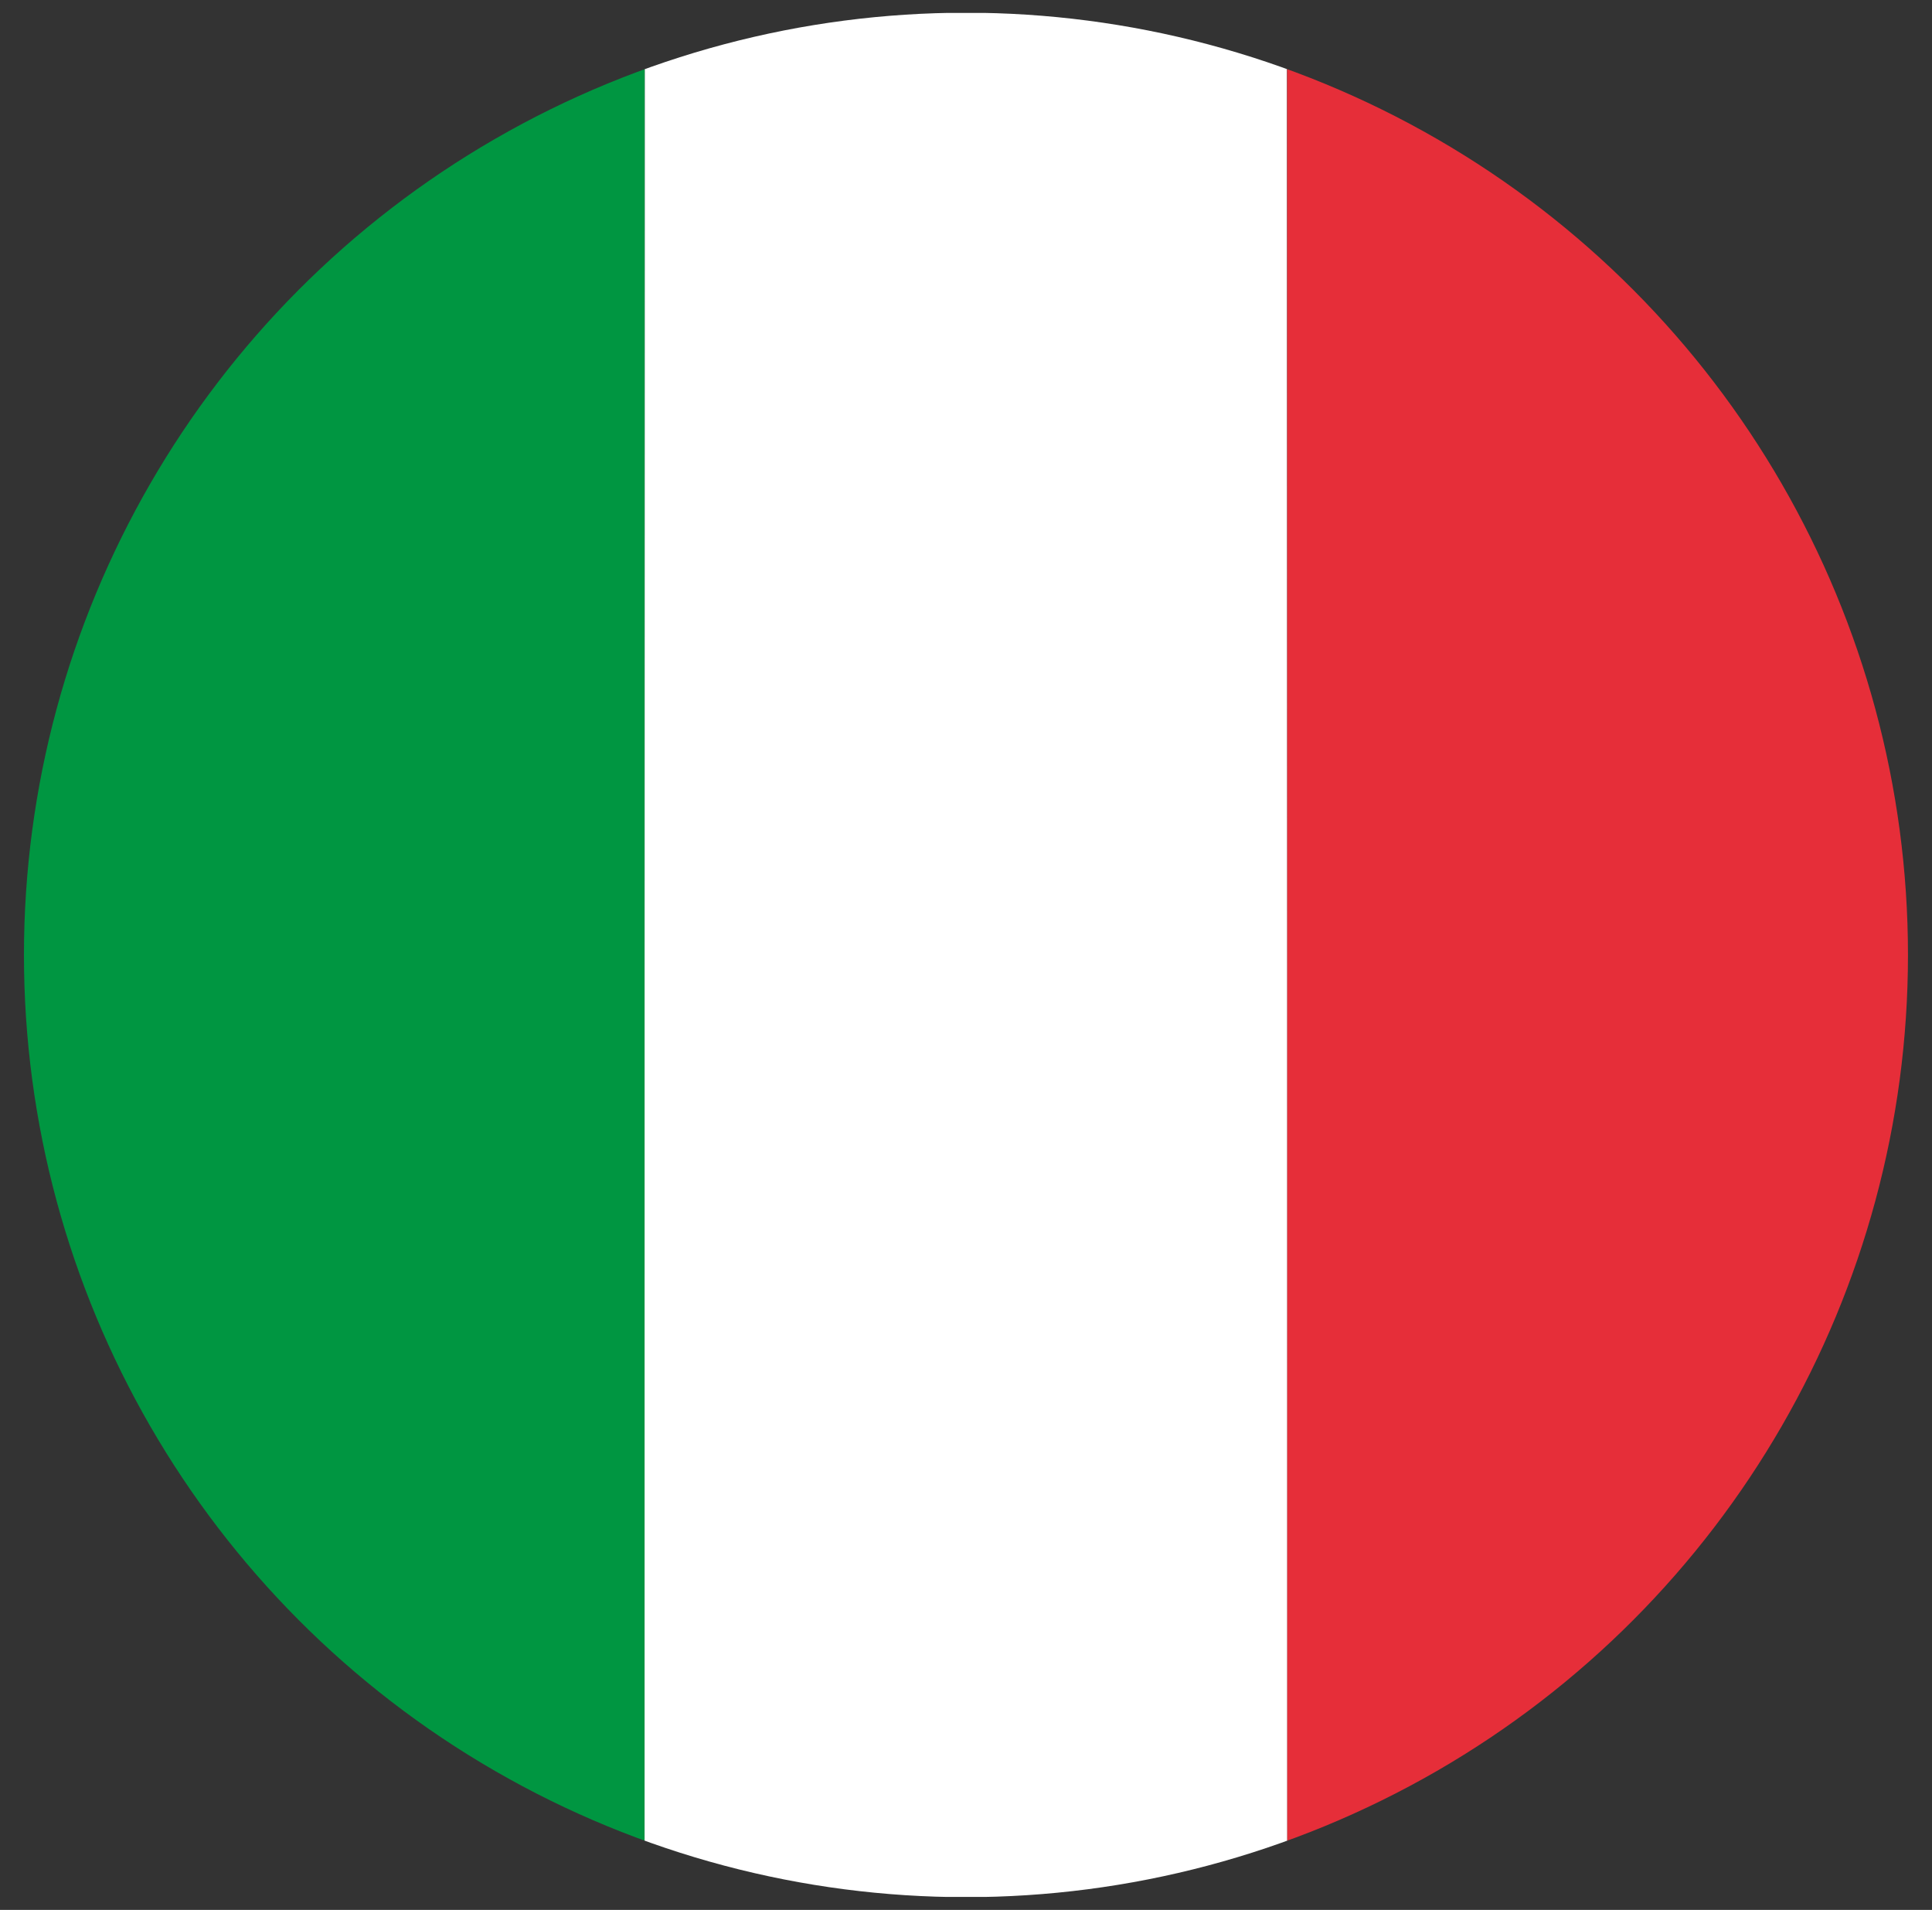 <?xml version="1.0" encoding="utf-8"?>
<!-- Generator: Adobe Illustrator 24.0.1, SVG Export Plug-In . SVG Version: 6.00 Build 0)  -->
<svg version="1.1" id="Calque_1" xmlns="http://www.w3.org/2000/svg" xmlns:xlink="http://www.w3.org/1999/xlink" x="0px" y="0px"
	 viewBox="0 0 246.05 243.18" style="enable-background:new 0 0 246.05 243.18;" xml:space="preserve">
<rect x="0" y="0" width="246.05" height="243.18" fill="#333333" stroke="none"/>
<style type="text/css">
	.st0{fill:#FFFFFF;}
	.st1{stroke:#FFFFFF;stroke-width:0.705;stroke-miterlimit:10;}
	.st2{stroke:#FFFFFF;stroke-linecap:round;stroke-linejoin:round;stroke-miterlimit:10;}
	.st3{stroke:#FFFFFF;stroke-width:0.5;stroke-miterlimit:10;}
	.st4{clip-path:url(#SVGID_2_);}
	.st5{fill:#E6292A;}
	.st6{fill:#19180F;}
	.st7{fill:#00873C;}
	.st8{clip-path:url(#SVGID_4_);}
	.st9{fill:#009641;}
	.st10{fill:#E62E39;}
	.st11{clip-path:url(#SVGID_6_);}
	.st12{fill:#FCC000;}
	.st13{fill:#E4101E;}
	.st14{fill:#FEC700;}
	.st15{fill:#CA2119;}
	.st16{fill:#C1ACA0;}
	.st17{fill:#C7291C;}
	.st18{fill:#CBD0D3;}
	.st19{fill:#C81C18;}
	.st20{fill:#EDB50A;}
	.st21{fill:#B3B7BC;}
	.st22{fill:#7C91B3;}
	.st23{fill:#AF8F12;}
	.st24{fill:#EEB400;}
	.st25{fill:#B19934;}
	.st26{fill:#BF1918;}
	.st27{fill:#F6B900;}
	.st28{fill:#B1521C;}
	.st29{fill:#AD6516;}
	.st30{fill:#AC7514;}
	.st31{fill:#933D15;}
	.st32{fill:#AB7614;}
	.st33{fill:#D4BA00;}
	.st34{fill:#D06216;}
	.st35{fill:#D79C01;}
	.st36{fill:#AA5817;}
	.st37{fill:#A98316;}
	.st38{fill:#B21A18;}
	.st39{fill:#BDB6AC;}
	.st40{fill:#CFB400;}
	.st41{fill:#B09813;}
	.st42{fill:#B3911E;}
	.st43{fill:#AC9325;}
	.st44{fill:#987E17;}
	.st45{fill:#B29A34;}
	.st46{fill:#6F8CB5;}
	.st47{fill:#AA8913;}
	.st48{fill:#AF2717;}
	.st49{fill:#C32518;}
	.st50{fill:#A78D15;}
	.st51{fill:#B91D18;}
	.st52{fill:#905C17;}
	.st53{fill:#D6B400;}
	.st54{fill:#D7B700;}
	.st55{fill:#A5A5AC;}
	.st56{fill:#CE3817;}
	.st57{fill:#D99E00;}
	.st58{fill:#C19823;}
	.st59{fill:#A68D15;}
	.st60{fill:#F7B200;}
	.st61{fill:#6F4414;}
	.st62{fill:#B3B6BB;}
	.st63{fill:#D6BC00;}
	.st64{fill:#986E40;}
	.st65{fill:#AF9528;}
	.st66{fill:#C4A804;}
	.st67{fill:#A08E29;}
	.st68{fill:#FDC500;}
	.st69{fill:#A9ABAD;}
	.st70{fill:#AE8C12;}
	.st71{fill:#BFBBBB;}
	.st72{fill:#D18110;}
	.st73{fill:#A08B25;}
	.st74{fill:#A88914;}
	.st75{fill:#917E1B;}
	.st76{fill:#AAB0B8;}
	.st77{fill:#EFAE00;}
	.st78{fill:#CB1718;}
	.st79{fill:#967E19;}
	.st80{fill:#7A785D;}
	.st81{fill:#BE9F0B;}
	.st82{fill:#B2B6BB;}
	.st83{fill:#467CB8;}
	.st84{fill:#778FB3;}
	.st85{fill:#97989D;}
	.st86{fill:#8A6E17;}
	.st87{fill:#D17A12;}
	.st88{fill:#00519E;}
	.st89{fill:#B9271A;}
	.st90{fill:#CD4417;}
	.st91{fill:#D2870E;}
	.st92{fill:#D0B500;}
	.st93{fill:#BE1918;}
	.st94{fill:#CB2519;}
	.st95{fill:#D28010;}
	.st96{fill:#D39308;}
	.st97{fill:#D29905;}
	.st98{fill:#937E1A;}
	.st99{fill:#CE900A;}
	.st100{fill:#D29805;}
	.st101{fill:#D29904;}
	.st102{fill:#84928F;}
	.st103{fill:#C9AD79;}
	.st104{fill:#AF9767;}
	.st105{fill:#C3C9C7;}
	.st106{fill:#CECECE;}
	.st107{fill:#ADACAC;}
	.st108{fill:#C33A21;}
	.st109{fill:#CA1719;}
	.st110{fill:#A8501D;}
	.st111{fill:#C13218;}
	.st112{fill:#C62518;}
	.st113{fill:#9D8328;}
	.st114{fill:#C81F18;}
	.st115{fill:#C9CCD1;}
	.st116{fill:#A79216;}
	.st117{fill:#AE1A17;}
	.st118{fill:#AB2323;}
	.st119{fill:#C72018;}
	.st120{fill:#B3B2B2;}
	.st121{fill:#B4B4B9;}
	.st122{fill:#CBD0D6;}
	.st123{fill:#F6BC00;}
	.st124{fill:#B92B1E;}
	.st125{fill:#A97B14;}
	.st126{fill:#A28C17;}
	.st127{fill:#AF9E15;}
	.st128{fill:#D3B900;}
	.st129{fill:#CD161A;}
	.st130{fill:#CAC9C9;}
	.st131{fill:#A69618;}
	.st132{fill:#9D5A16;}
	.st133{fill:#CC191B;}
	.st134{fill:#AE4D18;}
	.st135{fill:#A77914;}
	.st136{fill:#CB171B;}
	.st137{fill:#A5871A;}
	.st138{fill:#8A8779;}
	.st139{fill:#007B58;}
	.st140{fill:#988419;}
	.st141{fill:#965915;}
	.st142{fill:#A99D8B;}
	.st143{fill:#CCD0D6;}
	.st144{fill:#007362;}
	.st145{fill:#394D50;}
	.st146{fill:#B2B1B0;}
	.st147{fill:#005BA7;}
	.st148{fill:#004F94;}
	.st149{fill:#C61818;}
	.st150{fill:#D0880E;}
	.st151{fill:#08549B;}
	.st152{fill:#D18F0A;}
	.st153{fill:#CB1C18;}
	.st154{fill:#D09706;}
	.st155{fill:#779938;}
	.st156{fill:#CF4117;}
	.st157{fill:#CF870E;}
	.st158{fill:#CC2B19;}
	.st159{fill:#009373;}
	.st160{fill:#AB351A;}
	.st161{fill:#325492;}
	.st162{fill:#CA1D19;}
	.st163{fill:#CC3718;}
	.st164{fill:#CB3F19;}
	.st165{fill:#CC2F18;}
	.st166{fill:#D28253;}
	.st167{fill:#B15939;}
	.st168{fill:#B42C18;}
	.st169{fill:#B08E13;}
	.st170{fill:#D7BF00;}
	.st171{fill:#9B4116;}
	.st172{fill:#C1B007;}
	.st173{fill:#957E18;}
	.st174{fill:#AA1A17;}
	.st175{fill:#7D6B1A;}
	.st176{fill:#9E8218;}
	.st177{fill:#7D731E;}
	.st178{fill:#931A15;}
	.st179{fill:#AE201E;}
	.st180{fill:#55606E;}
	.st181{fill:#996D16;}
	.st182{fill:#E46698;}
	.st183{fill:#C4C8C6;}
	.st184{fill:#E86EA1;}
	.st185{fill:#CF7D9C;}
	.st186{fill:#C89AAA;}
	.st187{fill:#ED6CA3;}
	.st188{fill:#CAC8C8;}
	.st189{fill:#E56399;}
	.st190{fill:#A5A19D;}
	.st191{fill:#ED6CA2;}
	.st192{fill:#CFB1BC;}
	.st193{fill:#ED6CA4;}
	.st194{fill:#AD6D80;}
	.st195{fill:#D0D6D6;}
	.st196{fill:#B24B73;}
	.st197{fill:#8F8C24;}
	.st198{fill:#C32819;}
	.st199{fill:#A67A1E;}
	.st200{fill:#AC9915;}
	.st201{fill:#005AA4;}
	.st202{fill:#284E91;}
	.st203{fill:#9A862C;}
	.st204{fill:#988537;}
	.st205{fill:#D2860E;}
	.st206{fill:#BF970B;}
	.st207{fill:#90822E;}
	.st208{fill:#934F16;}
	.st209{fill:#CD1618;}
	.st210{fill:#912314;}
	.st211{fill:#BB920D;}
	.st212{fill:#355690;}
	.st213{fill:#005AA7;}
	.st214{fill:#DA78A1;}
	.st215{fill:#D64F84;}
	.st216{fill:#A9931C;}
	.st217{clip-path:url(#SVGID_8_);}
	.st218{fill:#1C2A4C;}
	.st219{fill:#E51E2A;}
	.st220{clip-path:url(#SVGID_10_);fill:#E7373C;}
	.st221{clip-path:url(#SVGID_10_);fill:#FFFFFF;}
	.st222{clip-path:url(#SVGID_10_);fill:#20315C;}
</style>
<g>
	<defs>
		<circle id="SVGID_3_" cx="123.02" cy="121.59" r="119.97"/>
	</defs>
	<clipPath id="SVGID_2_">
		<use xlink:href="#SVGID_3_"  style="overflow:visible;"/>
	</clipPath>
	<g class="st4">
		<path class="st0" d="M163.94,241.53c-27.28,0-54.57,0-81.85,0c0-79.31,0-158.61,0.02-237.92c0-1.35-0.22-1.69-1.15-1.69
			C54.05,1.96,27.14,1.95,0.23,1.95c0.04-0.09-0.1-0.31,0.1-0.3c0.27,0.01,0.55,0,0.82,0c81.31,0,162.62,0,243.92-0.03
			c0.77,0,0.94,0.25,0.94,1.38c-0.02,79.06-0.02,158.12-0.03,237.18c0,0.44,0.24,1.02-0.19,1.35c0-79.25,0-158.5,0.02-237.76
			c0-1.48-0.21-1.86-1.26-1.86c-26.46,0.05-52.93,0.05-79.39,0c-1.04,0-1.26,0.38-1.26,1.86
			C163.94,83.02,163.94,162.27,163.94,241.53z"/>
		<path class="st9" d="M0.23,1.95c26.91,0,53.82,0.01,80.72-0.03c0.93,0,1.15,0.34,1.15,1.69c-0.02,79.31-0.02,158.61-0.02,237.92
			c-26.98,0-53.96-0.01-80.93,0.03c-0.77,0-0.94-0.25-0.94-1.38C0.23,160.77,0.23,81.36,0.23,1.95z"/>
		<path class="st10" d="M163.94,241.53c0-79.25,0-158.5-0.02-237.76c0-1.48,0.21-1.86,1.26-1.86c26.46,0.05,52.93,0.05,79.39,0
			c1.04,0,1.26,0.38,1.26,1.86c-0.03,79.25-0.02,158.5-0.02,237.76C218.51,241.53,191.22,241.53,163.94,241.53z"/>
	</g>
</g>
</svg>
